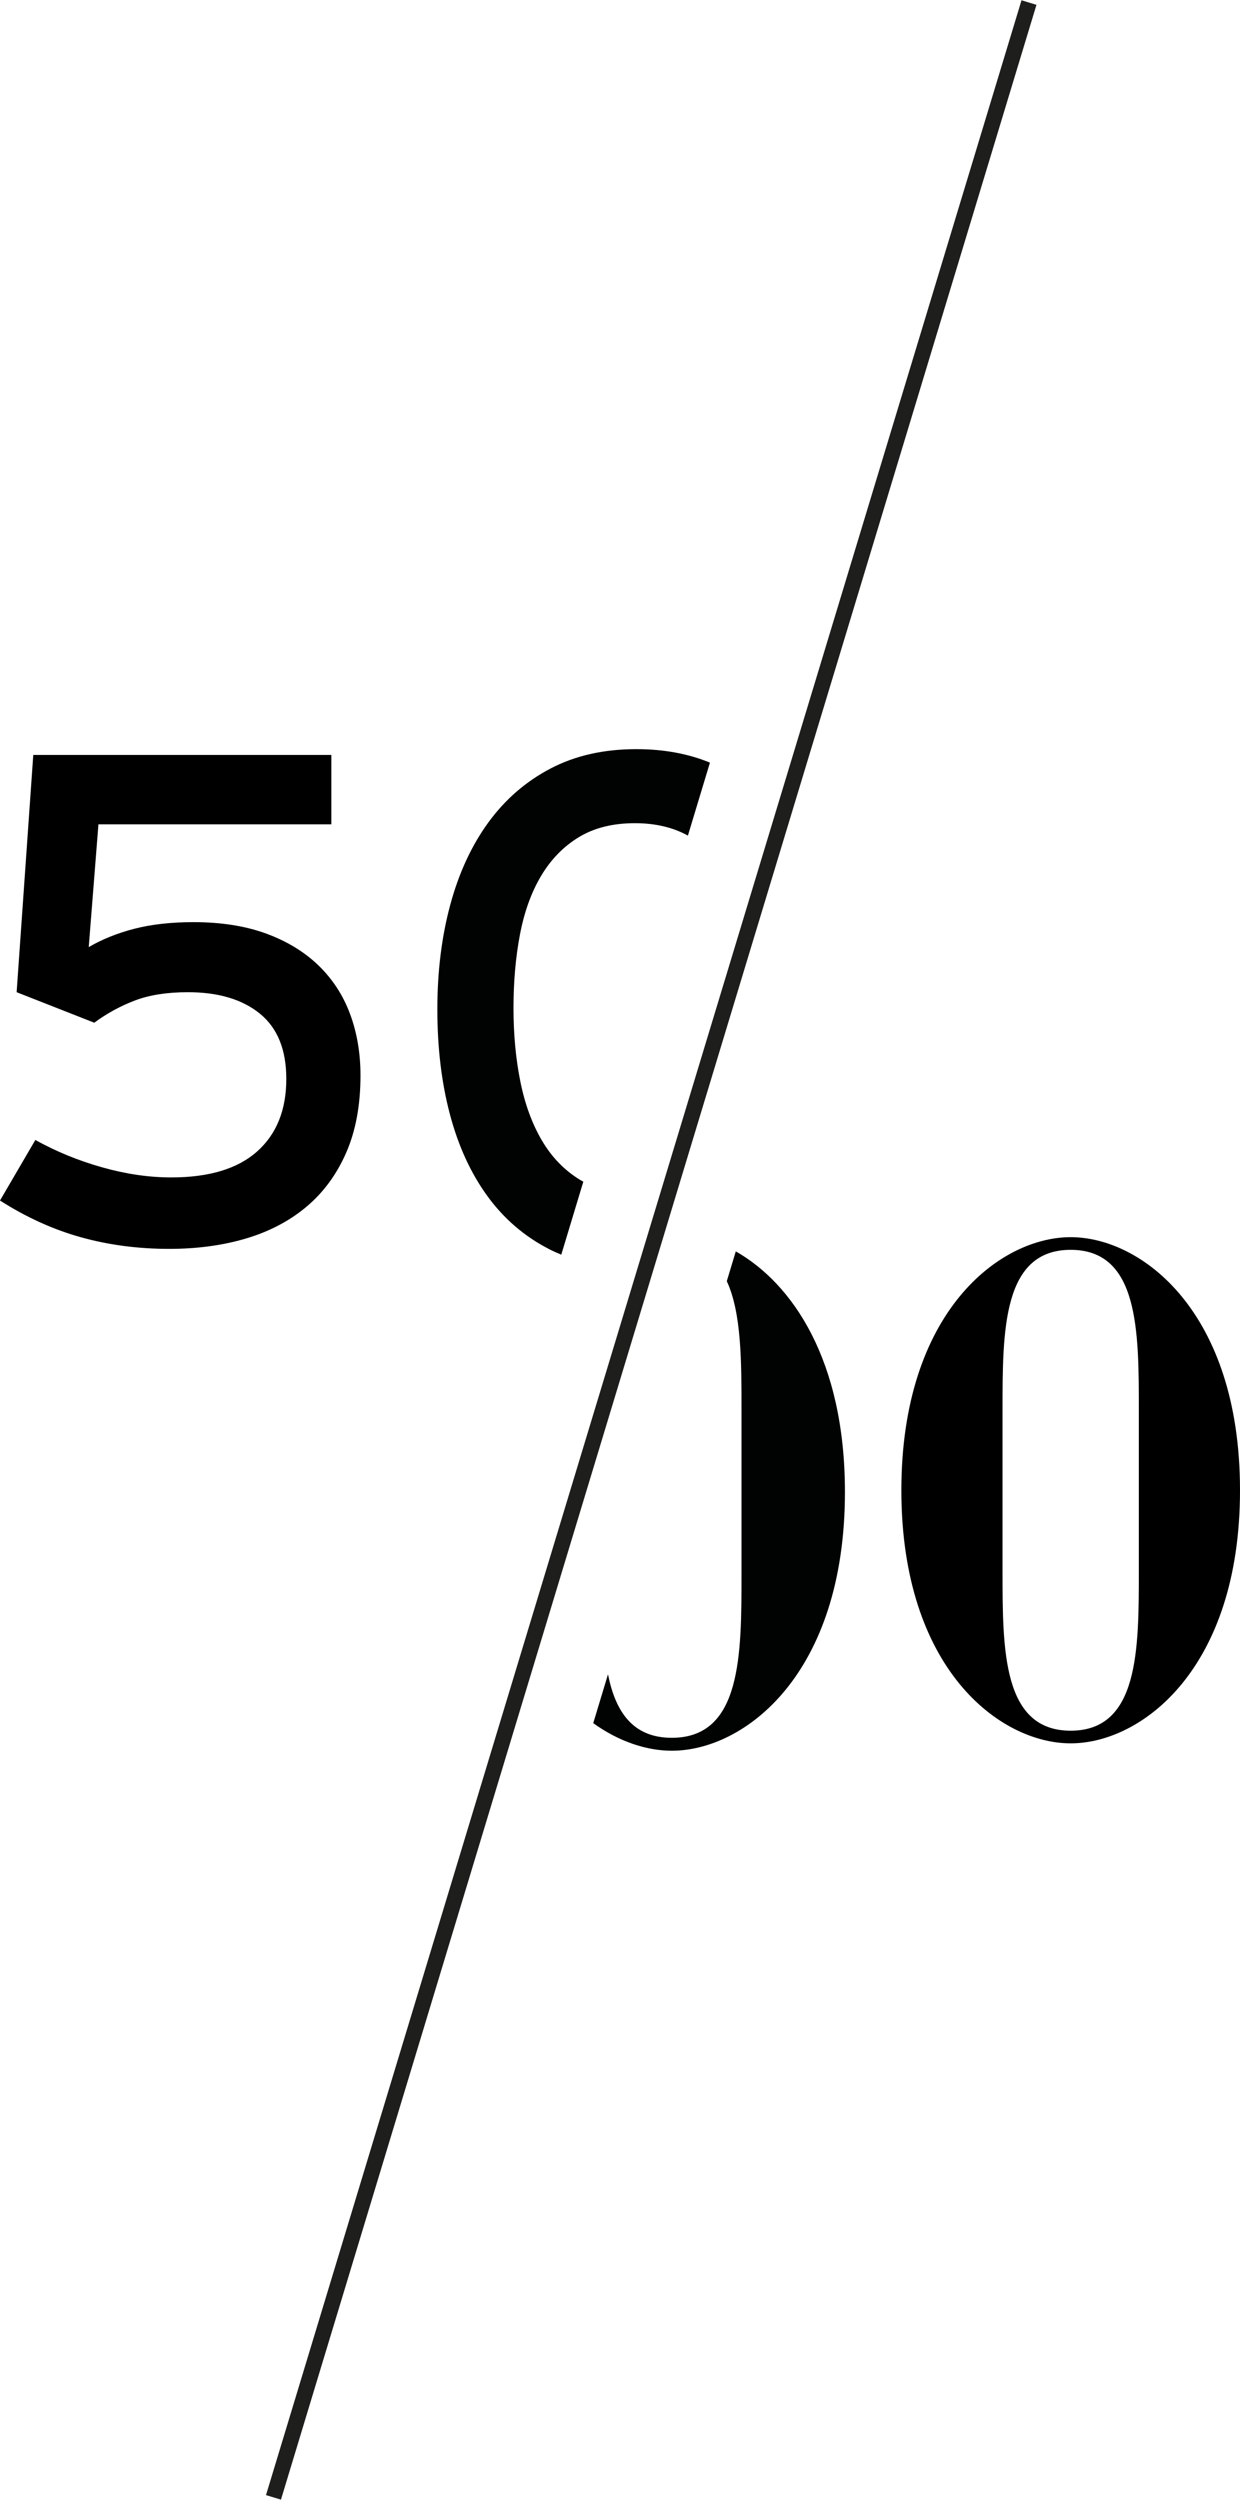 <?xml version="1.0" encoding="utf-8"?>
<!-- Generator: Adobe Illustrator 16.0.0, SVG Export Plug-In . SVG Version: 6.00 Build 0)  -->
<!DOCTYPE svg PUBLIC "-//W3C//DTD SVG 1.1//EN" "http://www.w3.org/Graphics/SVG/1.1/DTD/svg11.dtd">
<svg version="1.1" id="Capa_1" xmlns="http://www.w3.org/2000/svg" xmlns:xlink="http://www.w3.org/1999/xlink" x="0px" y="0px"
	 width="208.428px" height="419.924px" viewBox="0 0 208.428 419.924" enable-background="new 0 0 208.428 419.924"
	 xml:space="preserve">
<g>
	
		<rect x="108.2" y="-8.989" transform="matrix(0.957 0.29 -0.29 0.957 65.547 -22.727)" fill="#1E1E1C" width="2.628" height="437.901"/>
	<g>
		<g>
			<path fill="none" d="M97.3,140.623c-2.578,1.564-4.691,3.73-6.34,6.496c-1.65,2.766-2.838,6.054-3.562,9.864
				c-0.725,3.809-1.086,7.918-1.086,12.328c0,4.411,0.381,8.522,1.146,12.33c0.764,3.809,1.973,7.117,3.623,9.924
				c1.648,2.808,3.783,5.011,6.398,6.615c0.186,0.114,0.381,0.214,0.57,0.32l17.578-58.134c-2.504-1.385-5.471-2.086-8.91-2.086
				C103.015,138.278,99.874,139.061,97.3,140.623z"/>
			<path fill="#010202" d="M97.479,198.179c-2.615-1.604-4.75-3.807-6.398-6.615c-1.65-2.807-2.859-6.115-3.623-9.924
				c-0.766-3.808-1.146-7.918-1.146-12.33c0-4.409,0.361-8.519,1.086-12.328c0.725-3.81,1.912-7.098,3.562-9.864
				c1.648-2.766,3.762-4.932,6.34-6.496c2.574-1.562,5.715-2.345,9.418-2.345c3.439,0,6.406,0.702,8.91,2.086l3.705-12.259
				c-3.66-1.502-7.779-2.265-12.373-2.265c-5.477,0-10.285,1.087-14.43,3.26c-4.148,2.173-7.629,5.192-10.445,9.056
				c-2.818,3.864-4.951,8.473-6.4,13.826c-1.449,5.354-2.172,11.211-2.172,17.569c0,6.441,0.703,12.316,2.111,17.629
				s3.502,9.883,6.279,13.705c2.777,3.824,6.238,6.804,10.385,8.936c0.666,0.343,1.355,0.647,2.057,0.935l3.705-12.258
				C97.86,198.393,97.665,198.292,97.479,198.179z"/>
		</g>
	</g>
	<g>
		<path fill="none" d="M112.924,291.909c11.713,0,11.713-13.885,11.713-27.529v-27.529c0-8.124-0.002-16.332-2.473-21.645
			l-19.969,66.045C103.457,287.519,106.34,291.909,112.924,291.909z"/>
		<path fill="#010202" d="M123.676,210.203l-1.512,5.003c2.471,5.313,2.473,13.521,2.473,21.645v27.529
			c0,13.644,0,27.529-11.713,27.529c-6.584,0-9.467-4.39-10.729-10.659l-2.479,8.199c4.381,3.152,9.066,4.633,13.207,4.633
			c12.195,0,29.1-12.799,29.1-43.467C142.023,228.437,133.182,215.608,123.676,210.203z"/>
	</g>
	<g>
		<path d="M179.968,292.841c-11.928,0-28.46-12.518-28.46-42.513c0-29.996,16.532-42.513,28.46-42.513s28.46,12.517,28.46,42.513
			C208.428,280.324,191.896,292.841,179.968,292.841z M168.513,263.791c0,13.345,0,26.925,11.455,26.925
			s11.455-13.581,11.455-26.925v-26.925c0-13.344,0-26.924-11.455-26.924s-11.455,13.58-11.455,26.924V263.791z"/>
	</g>
	<path d="M60.594,180.65c0,4.973-0.798,9.286-2.39,12.942c-1.593,3.655-3.807,6.678-6.642,9.07
		c-2.837,2.393-6.216,4.178-10.138,5.354c-3.924,1.175-8.255,1.765-12.992,1.765c-5.205,0-10.138-0.648-14.799-1.941
		c-4.661-1.295-9.205-3.354-13.634-6.178l5.943-10.176c3.495,1.943,7.242,3.478,11.244,4.604c4,1.127,7.865,1.689,11.595,1.689
		c6.368,0,11.187-1.457,14.449-4.37s4.894-6.972,4.894-12.177c0-4.895-1.477-8.545-4.428-10.953
		c-2.953-2.407-6.991-3.613-12.118-3.613c-3.496,0-6.468,0.467-8.915,1.398c-2.446,0.933-4.719,2.176-6.816,3.729l-13.051-5.127
		l2.797-39.851h50.105v11.653H16.547l-1.631,20.624c2.252-1.319,4.815-2.348,7.69-3.088c2.873-0.736,6.176-1.106,9.904-1.106
		c4.661,0,8.739,0.642,12.235,1.923c3.495,1.281,6.427,3.07,8.798,5.359c2.368,2.293,4.137,5.012,5.302,8.157
		C60.011,173.484,60.594,176.922,60.594,180.65z"/>
</g>
</svg>
